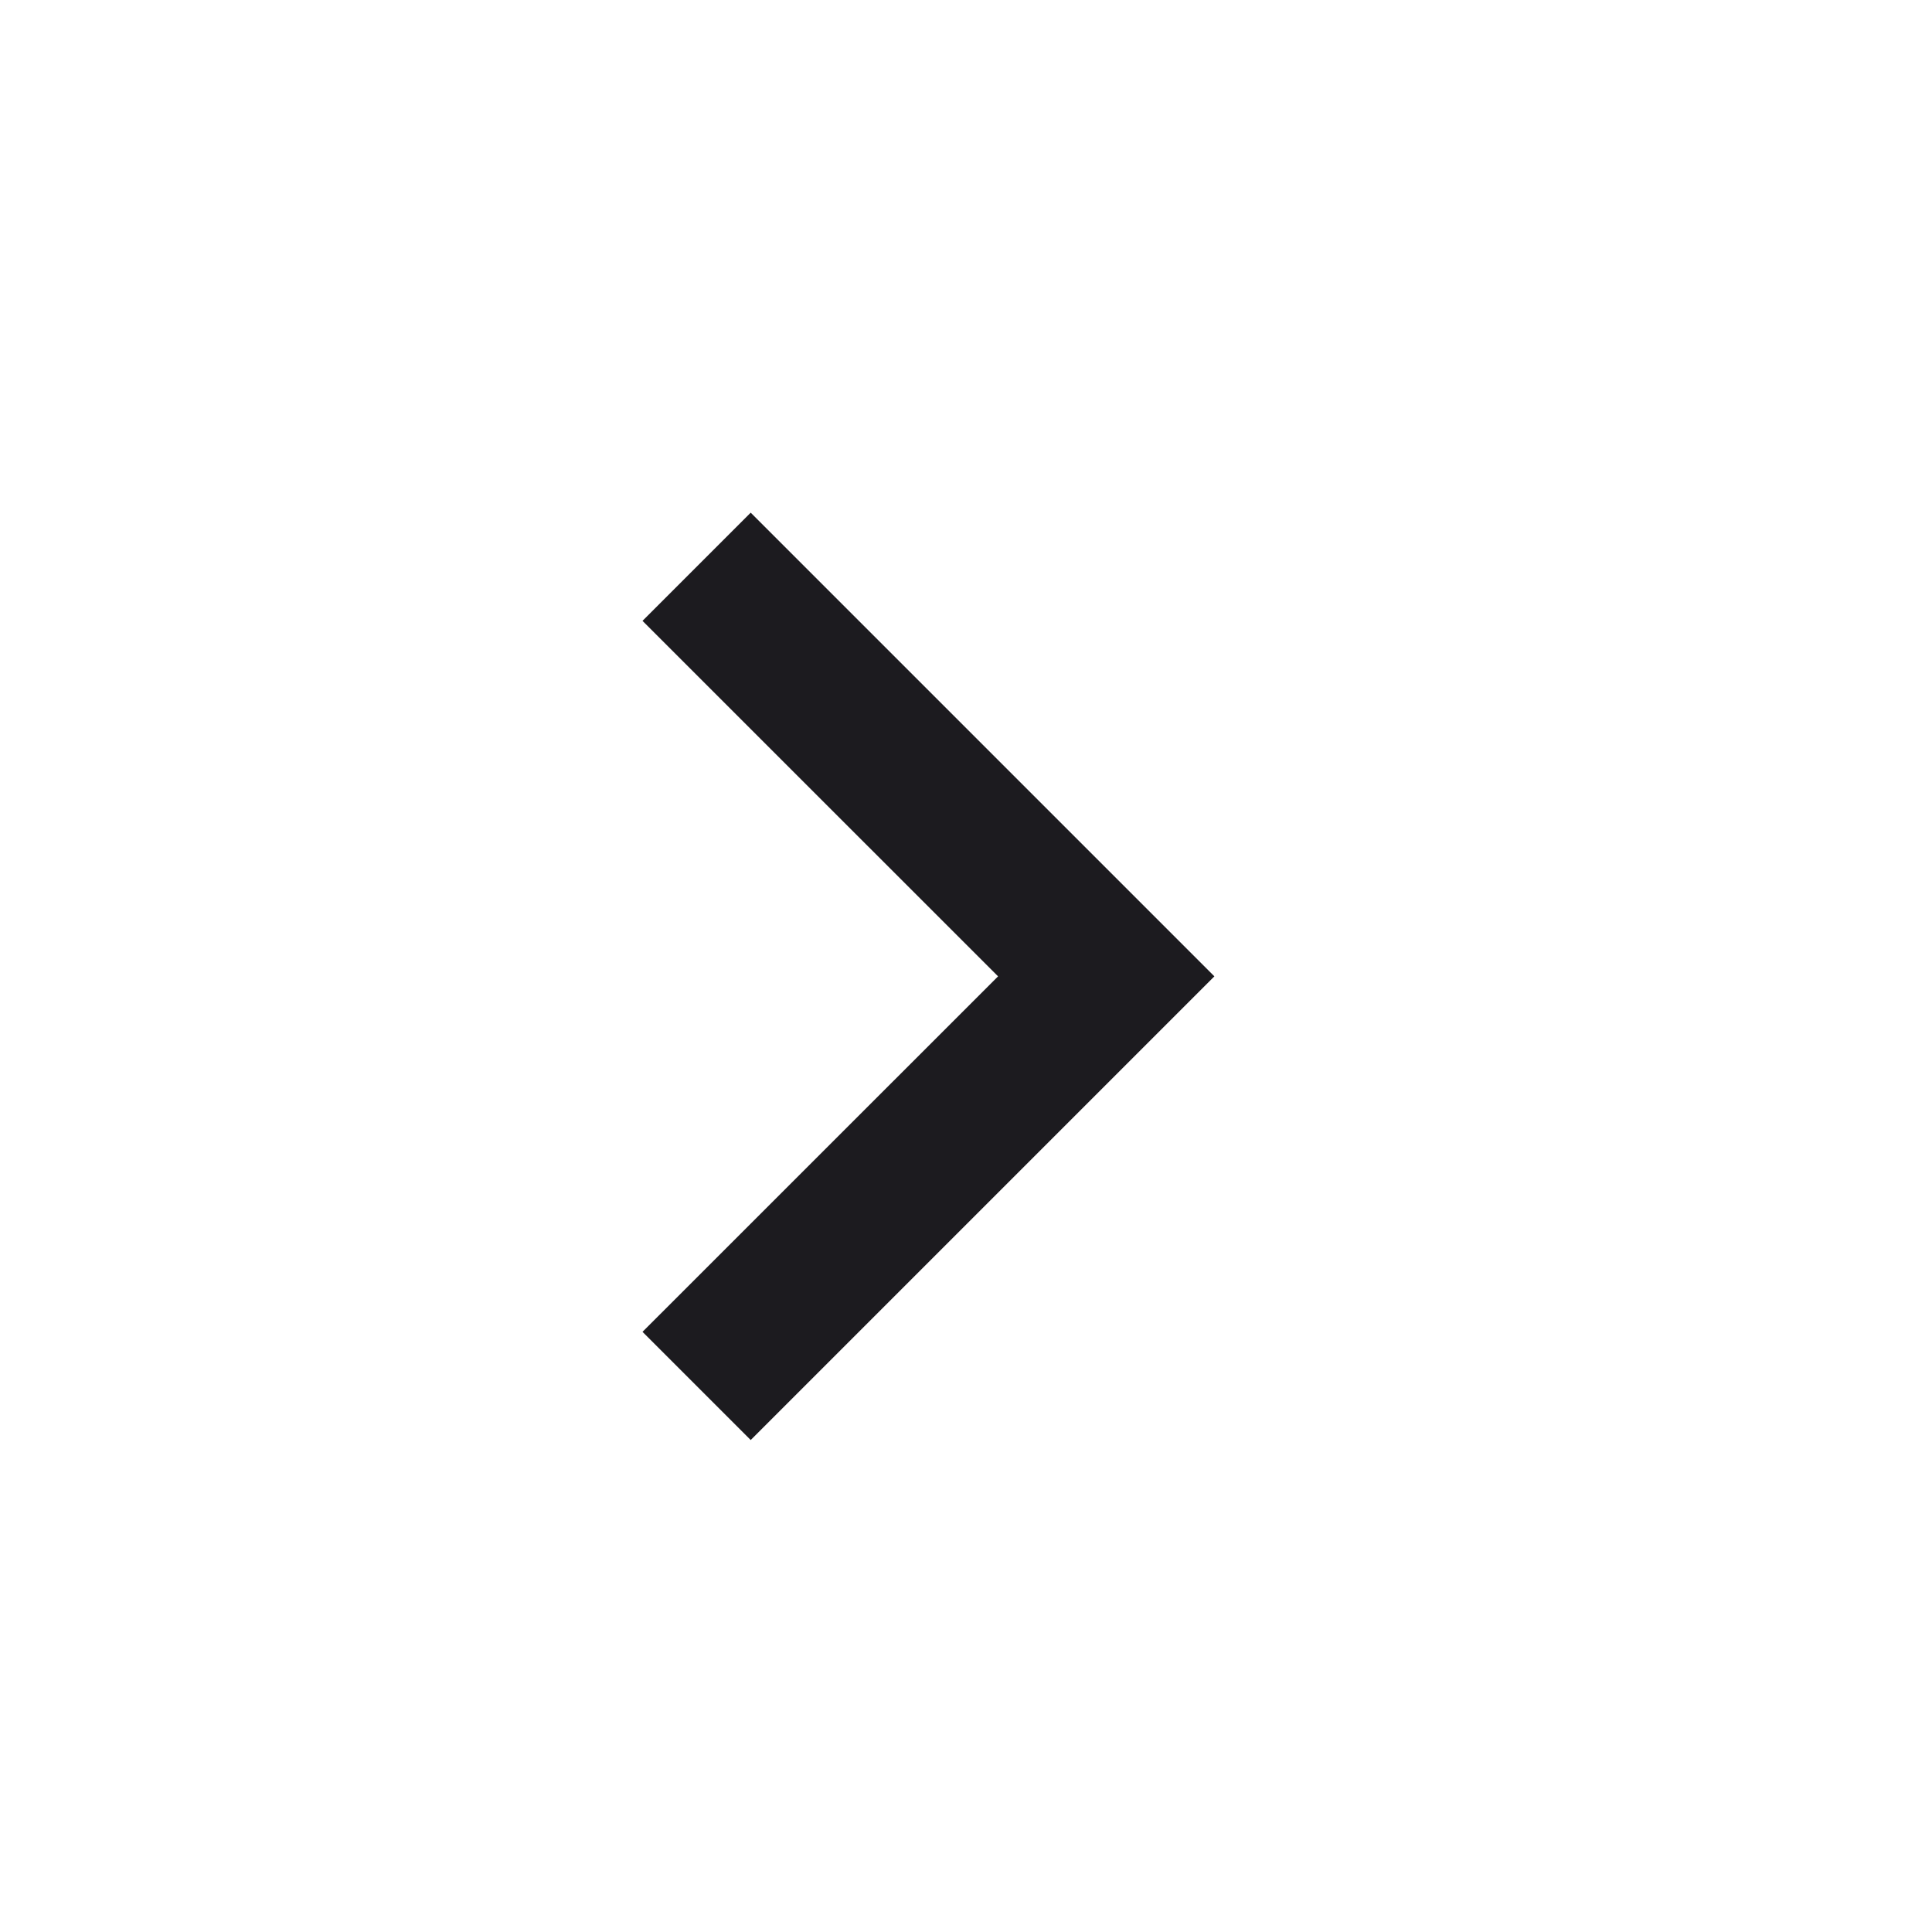 <svg width="25" height="25" viewBox="0 0 25 25" fill="none" xmlns="http://www.w3.org/2000/svg">
<g id="chevron_right">
<mask id="mask0_511_4867" style="mask-type:alpha" maskUnits="userSpaceOnUse" x="0" y="0" width="25" height="25">
<rect id="Bounding box" x="0.314" y="0.634" width="24" height="24" fill="#D9D9D9"/>
</mask>
<g mask="url(#mask0_511_4867)">
<path id="chevron_right_2" d="M12.915 12.634L8.314 8.034L9.714 6.634L15.714 12.634L9.714 18.634L8.314 17.234L12.915 12.634Z" fill="#1C1B1F"/>
</g>
</g>
</svg>
